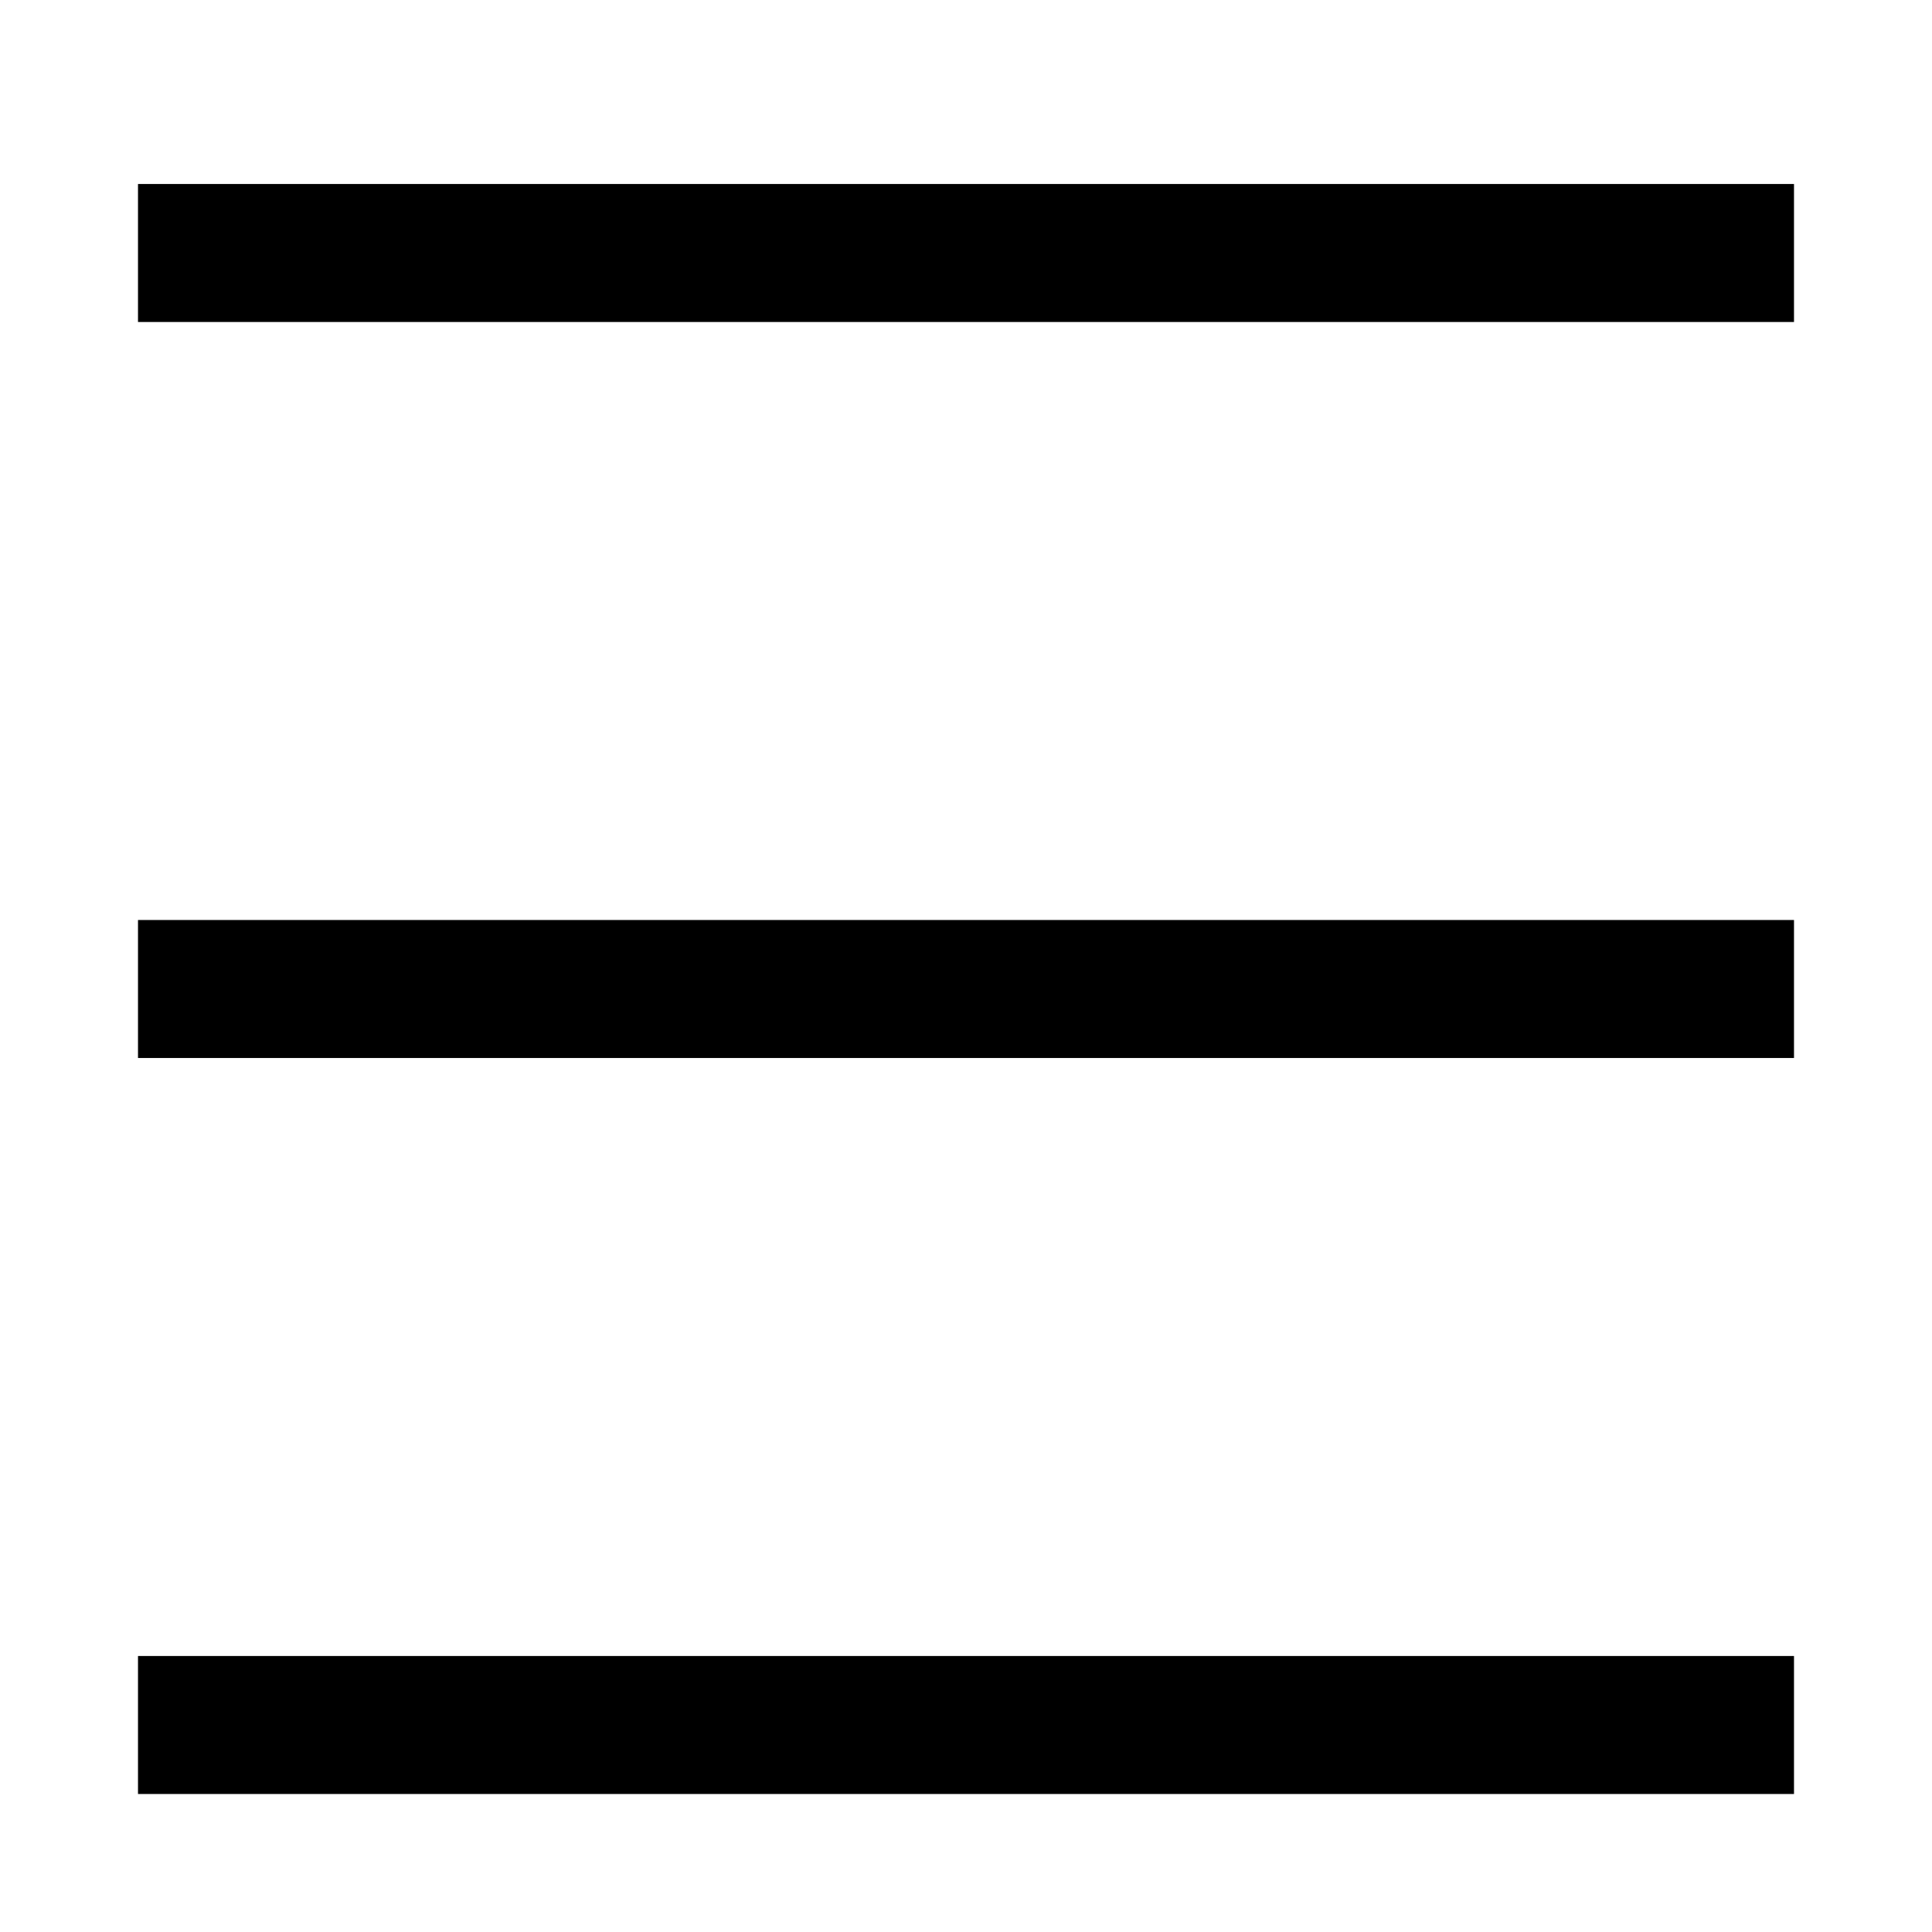 <svg xmlns="http://www.w3.org/2000/svg" width="21" height="21" viewBox="0 0 21 21">
    <defs>
        <clipPath id="7glc928h9a">
            <path data-name="사각형 354275" transform="translate(326 58)" style="stroke:#000" d="M0 0h21v21H0z"/>
        </clipPath>
    </defs>
    <g data-name="마스크 그룹 7382" transform="translate(-326 -58)" style="clip-path:url(#7glc928h9a)">
        <g data-name="그룹 474037">
            <path data-name="사각형 354276" d="M327.5 60h18v1.5h-18z"/>
            <path data-name="사각형 354277" d="M327.5 68h18v1.5h-18z"/>
            <path data-name="사각형 354278" d="M327.5 76h18v1.5h-18z"/>
        </g>
    </g>
</svg>
